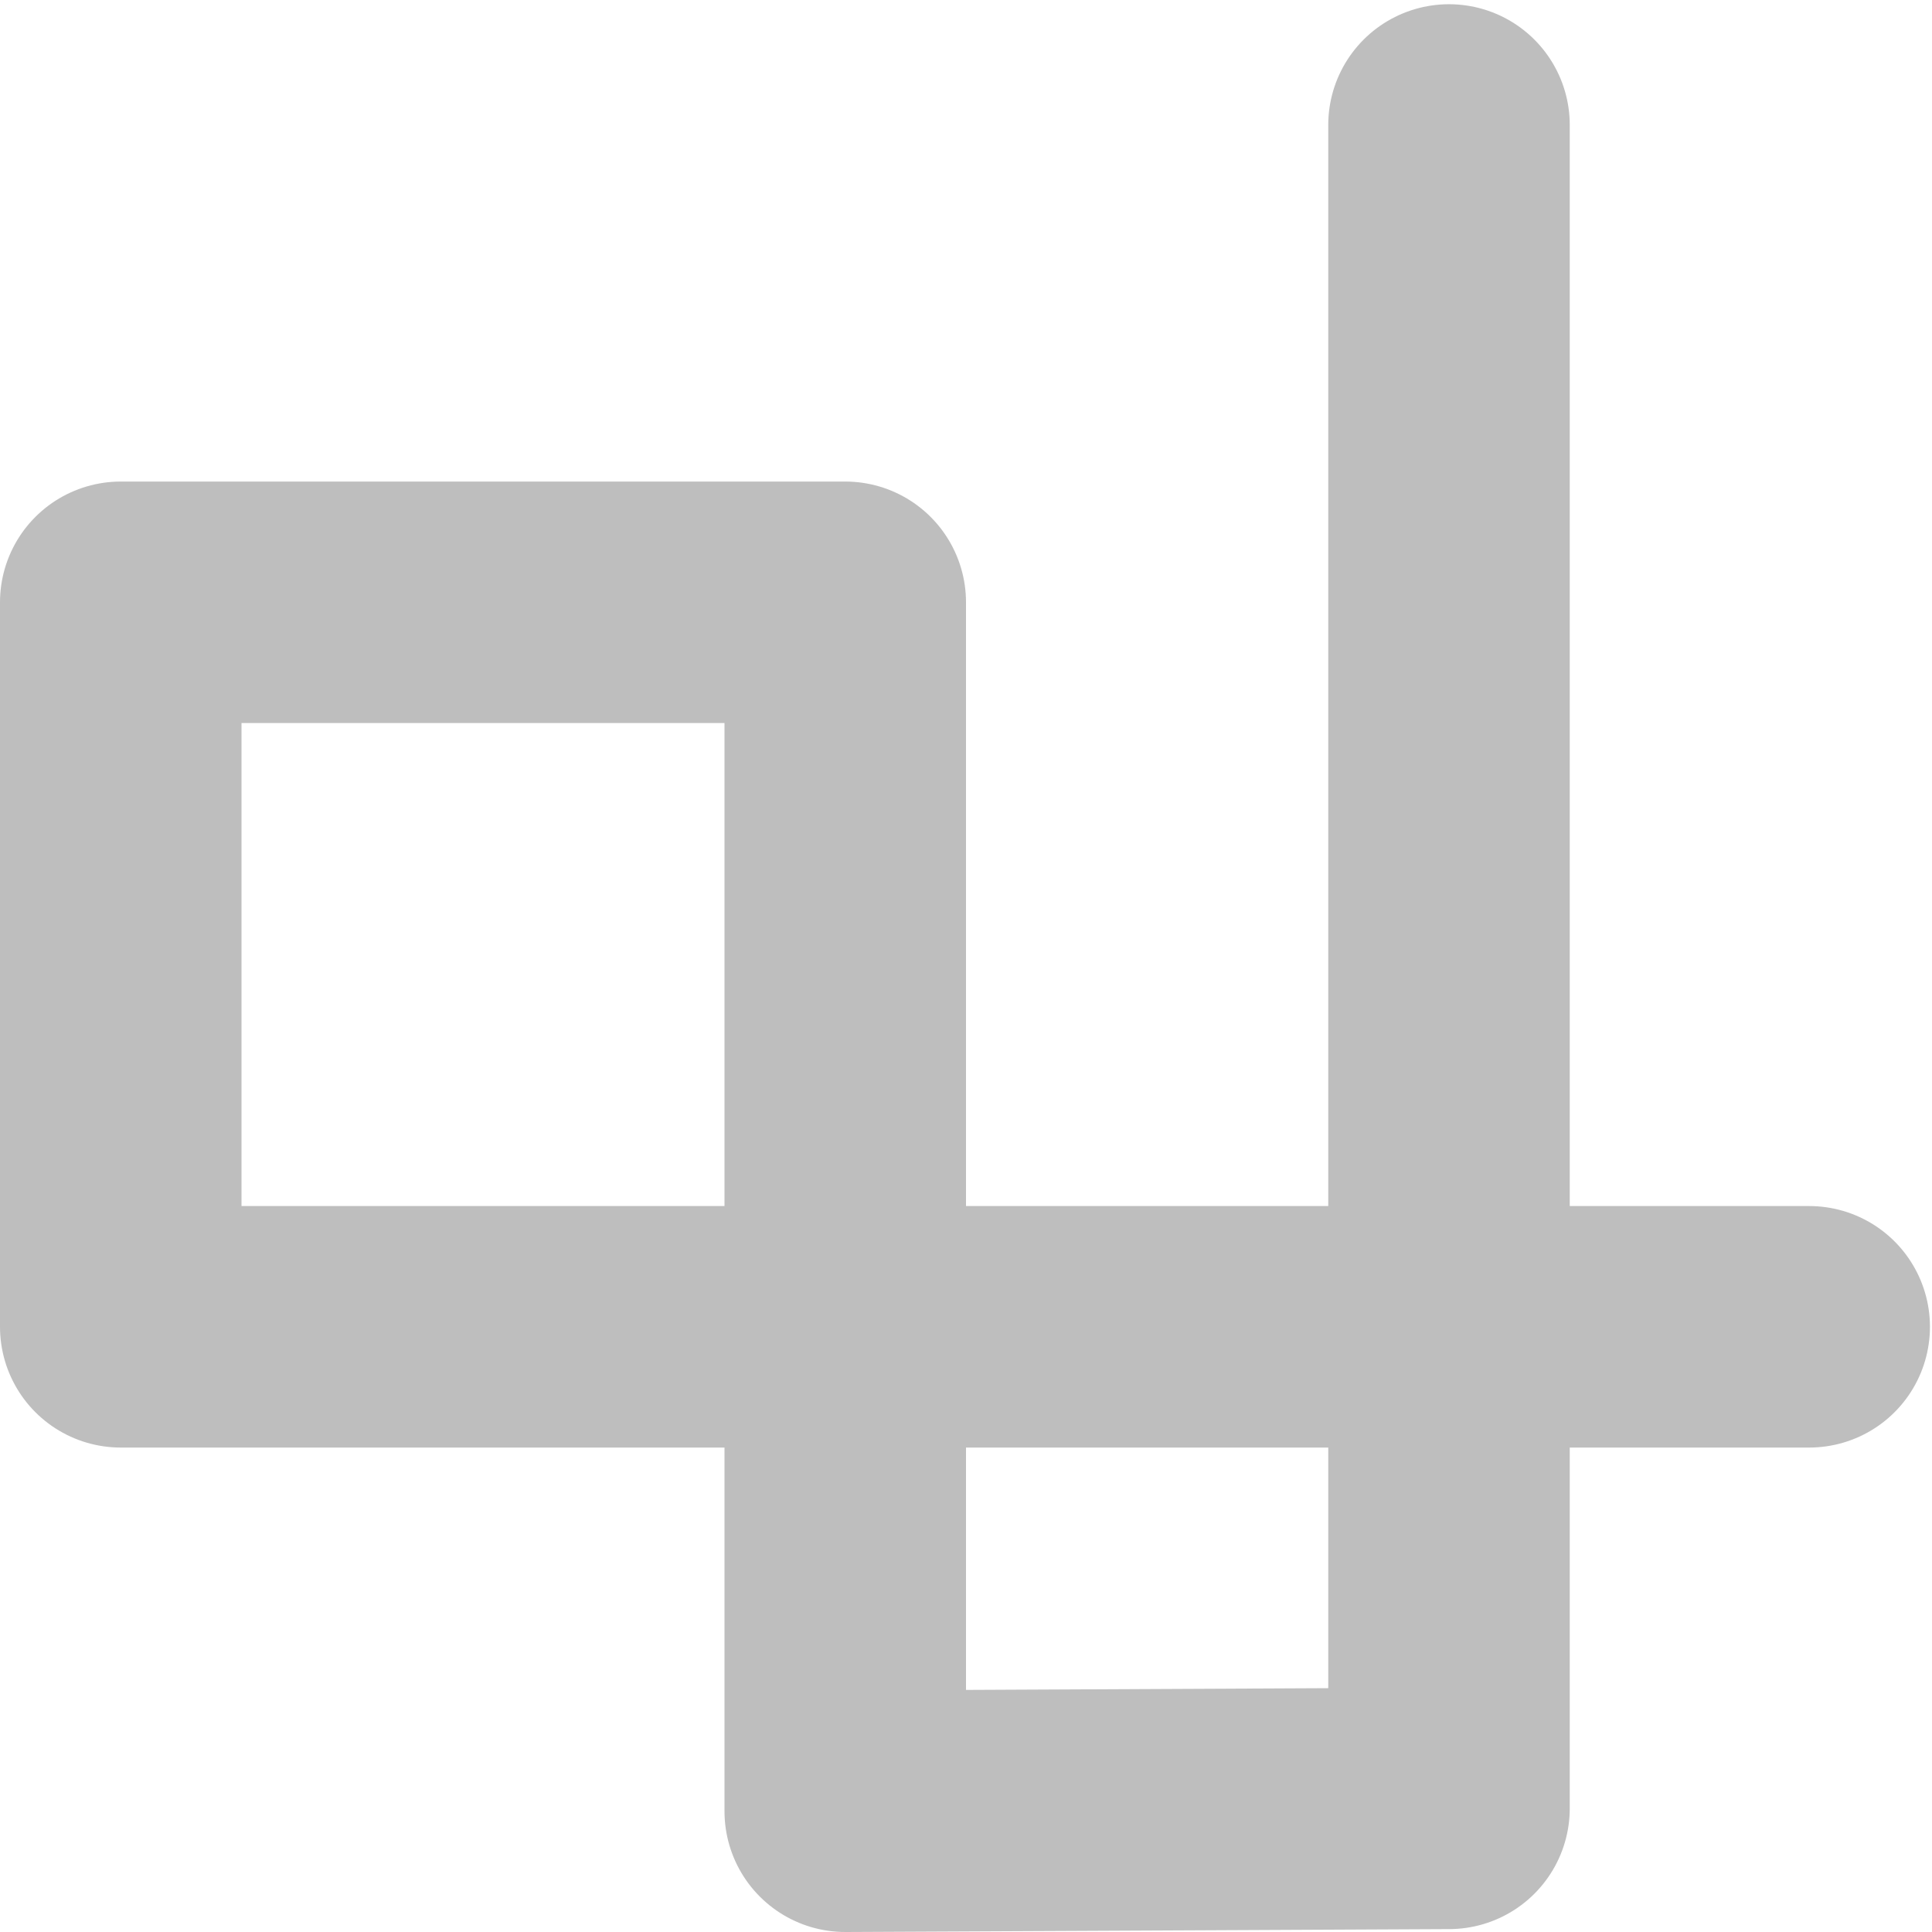 <svg height="16" width="16" xmlns="http://www.w3.org/2000/svg"><path d="m12 1.035v13.941l-5 .024v-10.012l-6 0v6h13.983" fill="none" stroke="#bebebe" stroke-linecap="round" stroke-linejoin="round" stroke-width="2"/></svg>